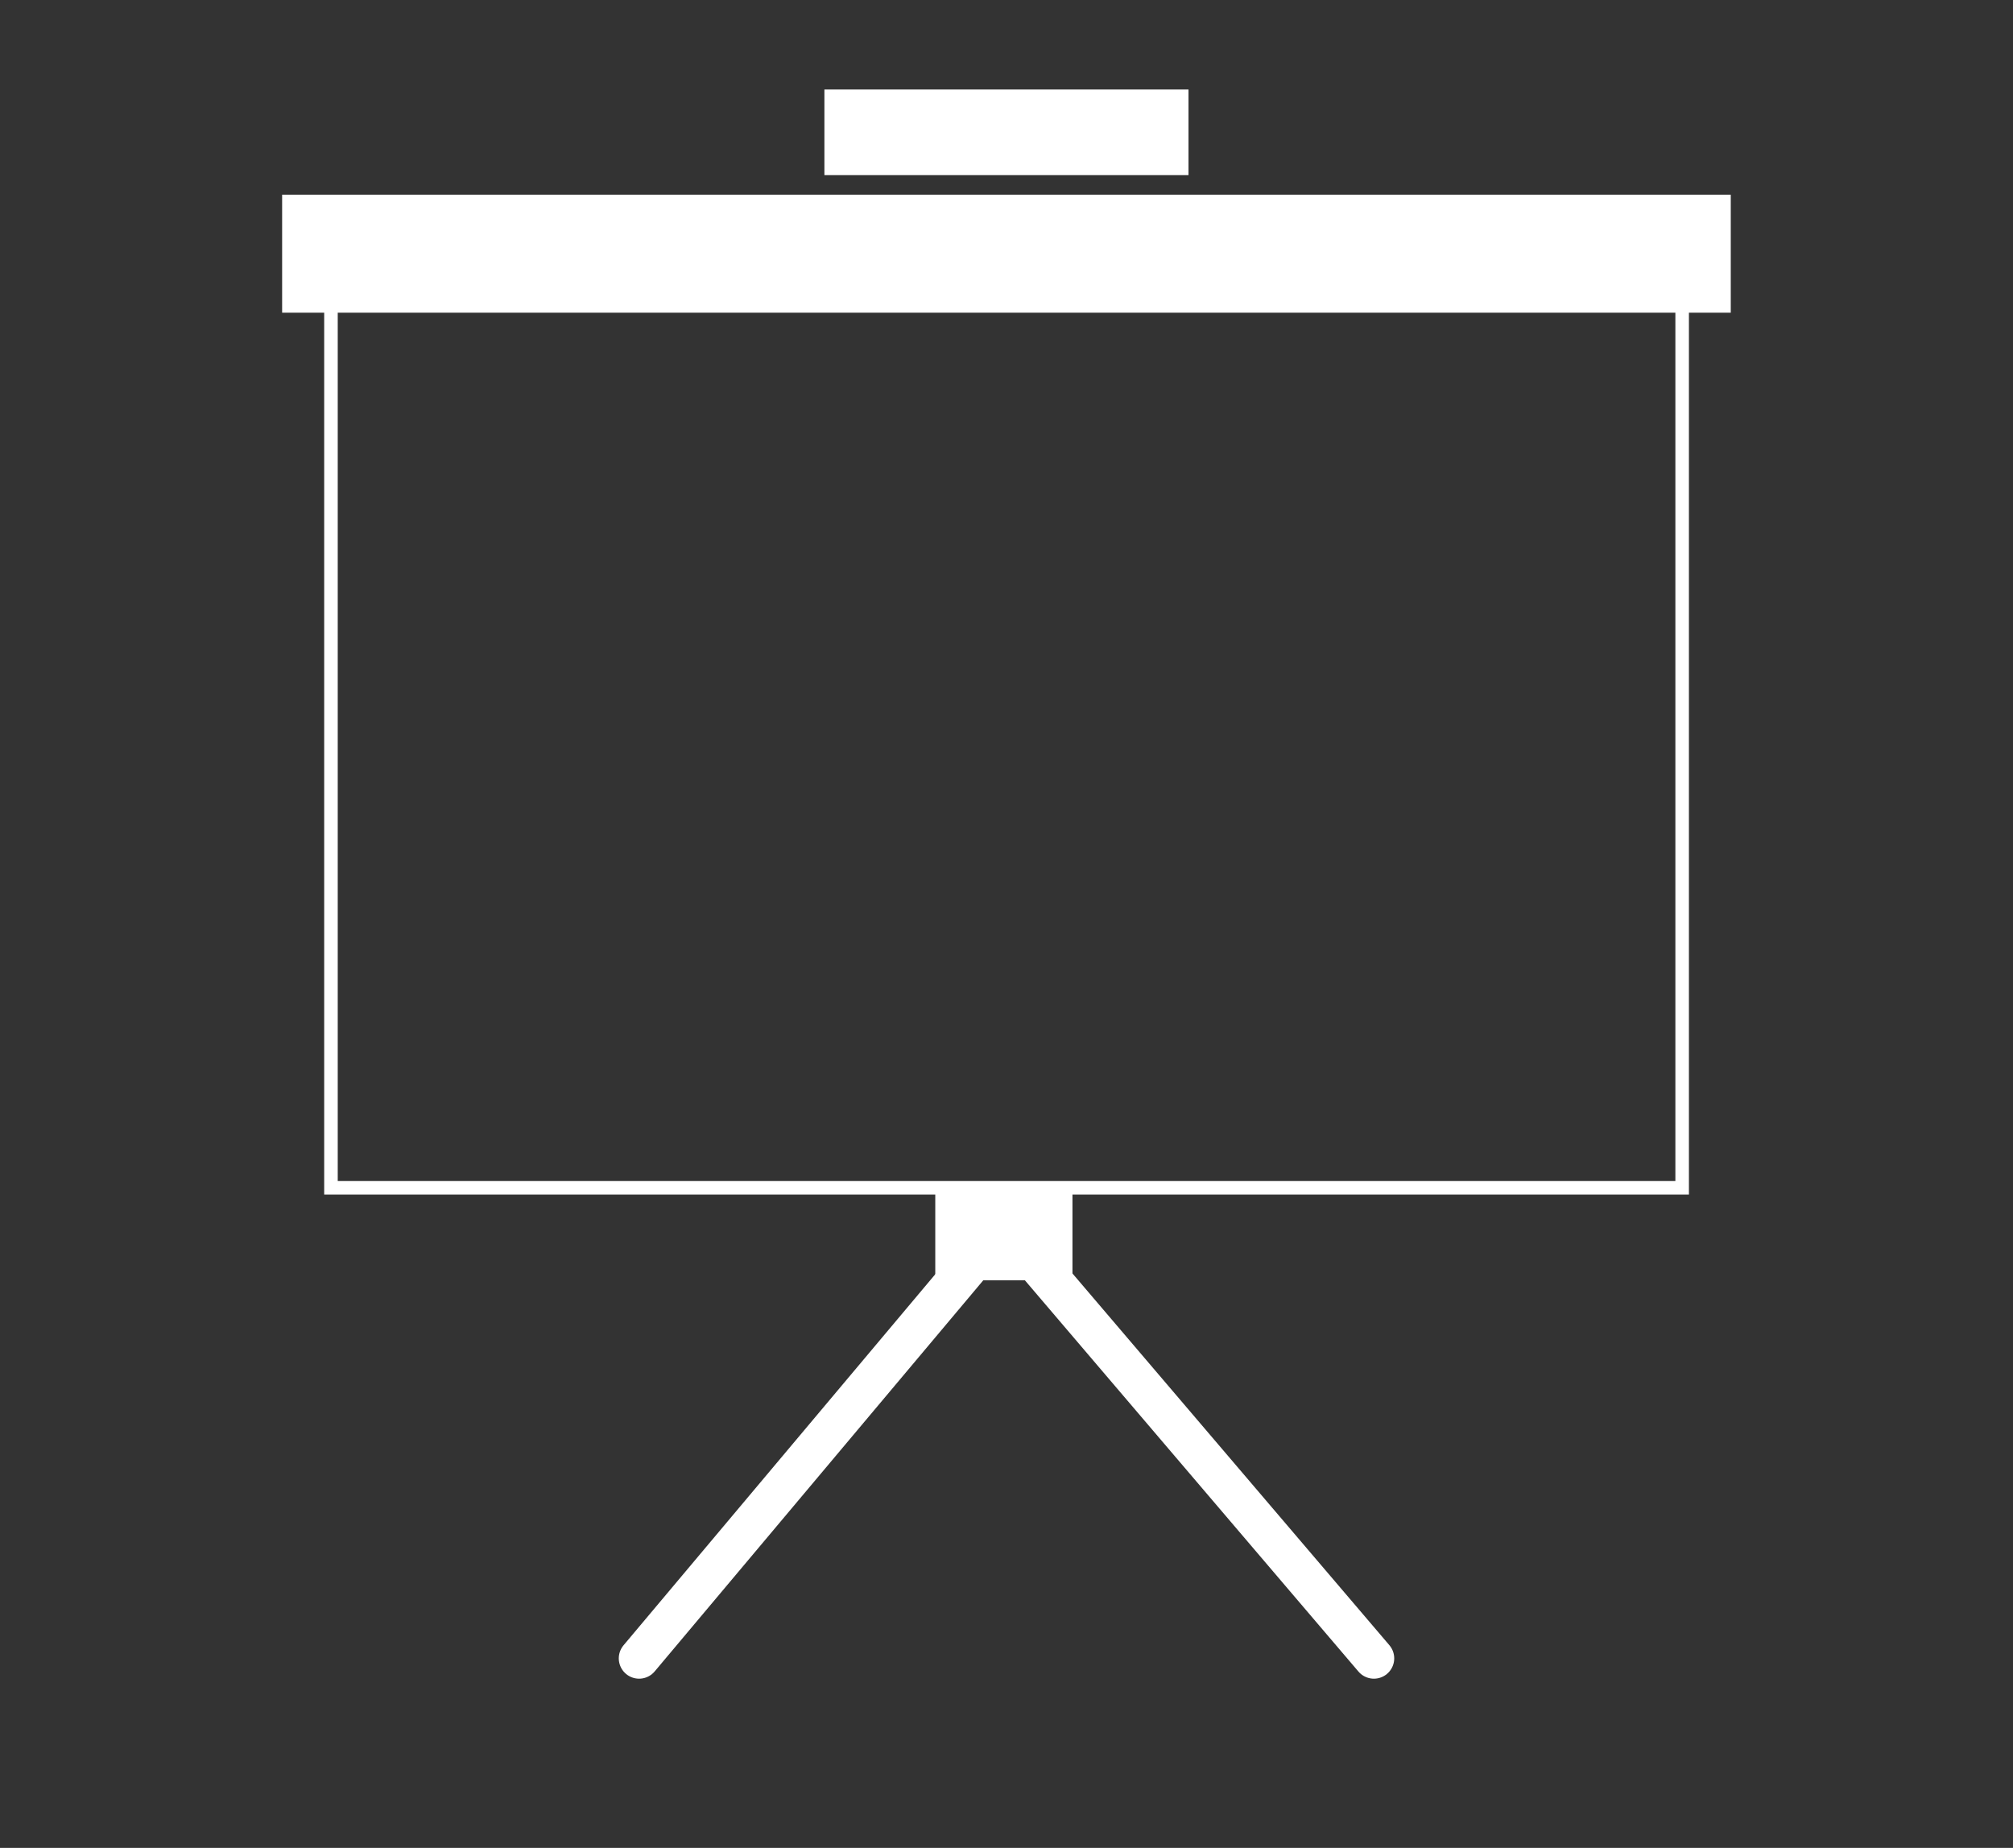 <svg id="Layer_1" data-name="Layer 1" xmlns="http://www.w3.org/2000/svg" viewBox="0 0 195 179"><rect x="0" y="0" width="195" height="179" fill="#333333" stroke="none"/><rect x="32.06" y="28.1" width="130.89" height="86.96" style="fill:none;stroke:#fff;stroke-miterlimit:10;stroke-width:1.312px"/><line x1="97.24" y1="118.59" x2="61.91" y2="160.64" style="fill:none;stroke:#fff;stroke-linecap:round;stroke-linejoin:round;stroke-width:3.937px"/><line x1="133.09" y1="160.64" x2="97.24" y2="118.59" style="fill:none;stroke:#fff;stroke-linecap:round;stroke-linejoin:round;stroke-width:3.937px"/><rect x="90.6" y="115.06" width="13.29" height="8.96" style="fill:#fff"/><rect x="27.33" y="18.86" width="140.33" height="11.43" style="fill:#fff"/><rect x="79.86" y="8.67" width="35.27" height="8.29" style="fill:#fff"/></svg>